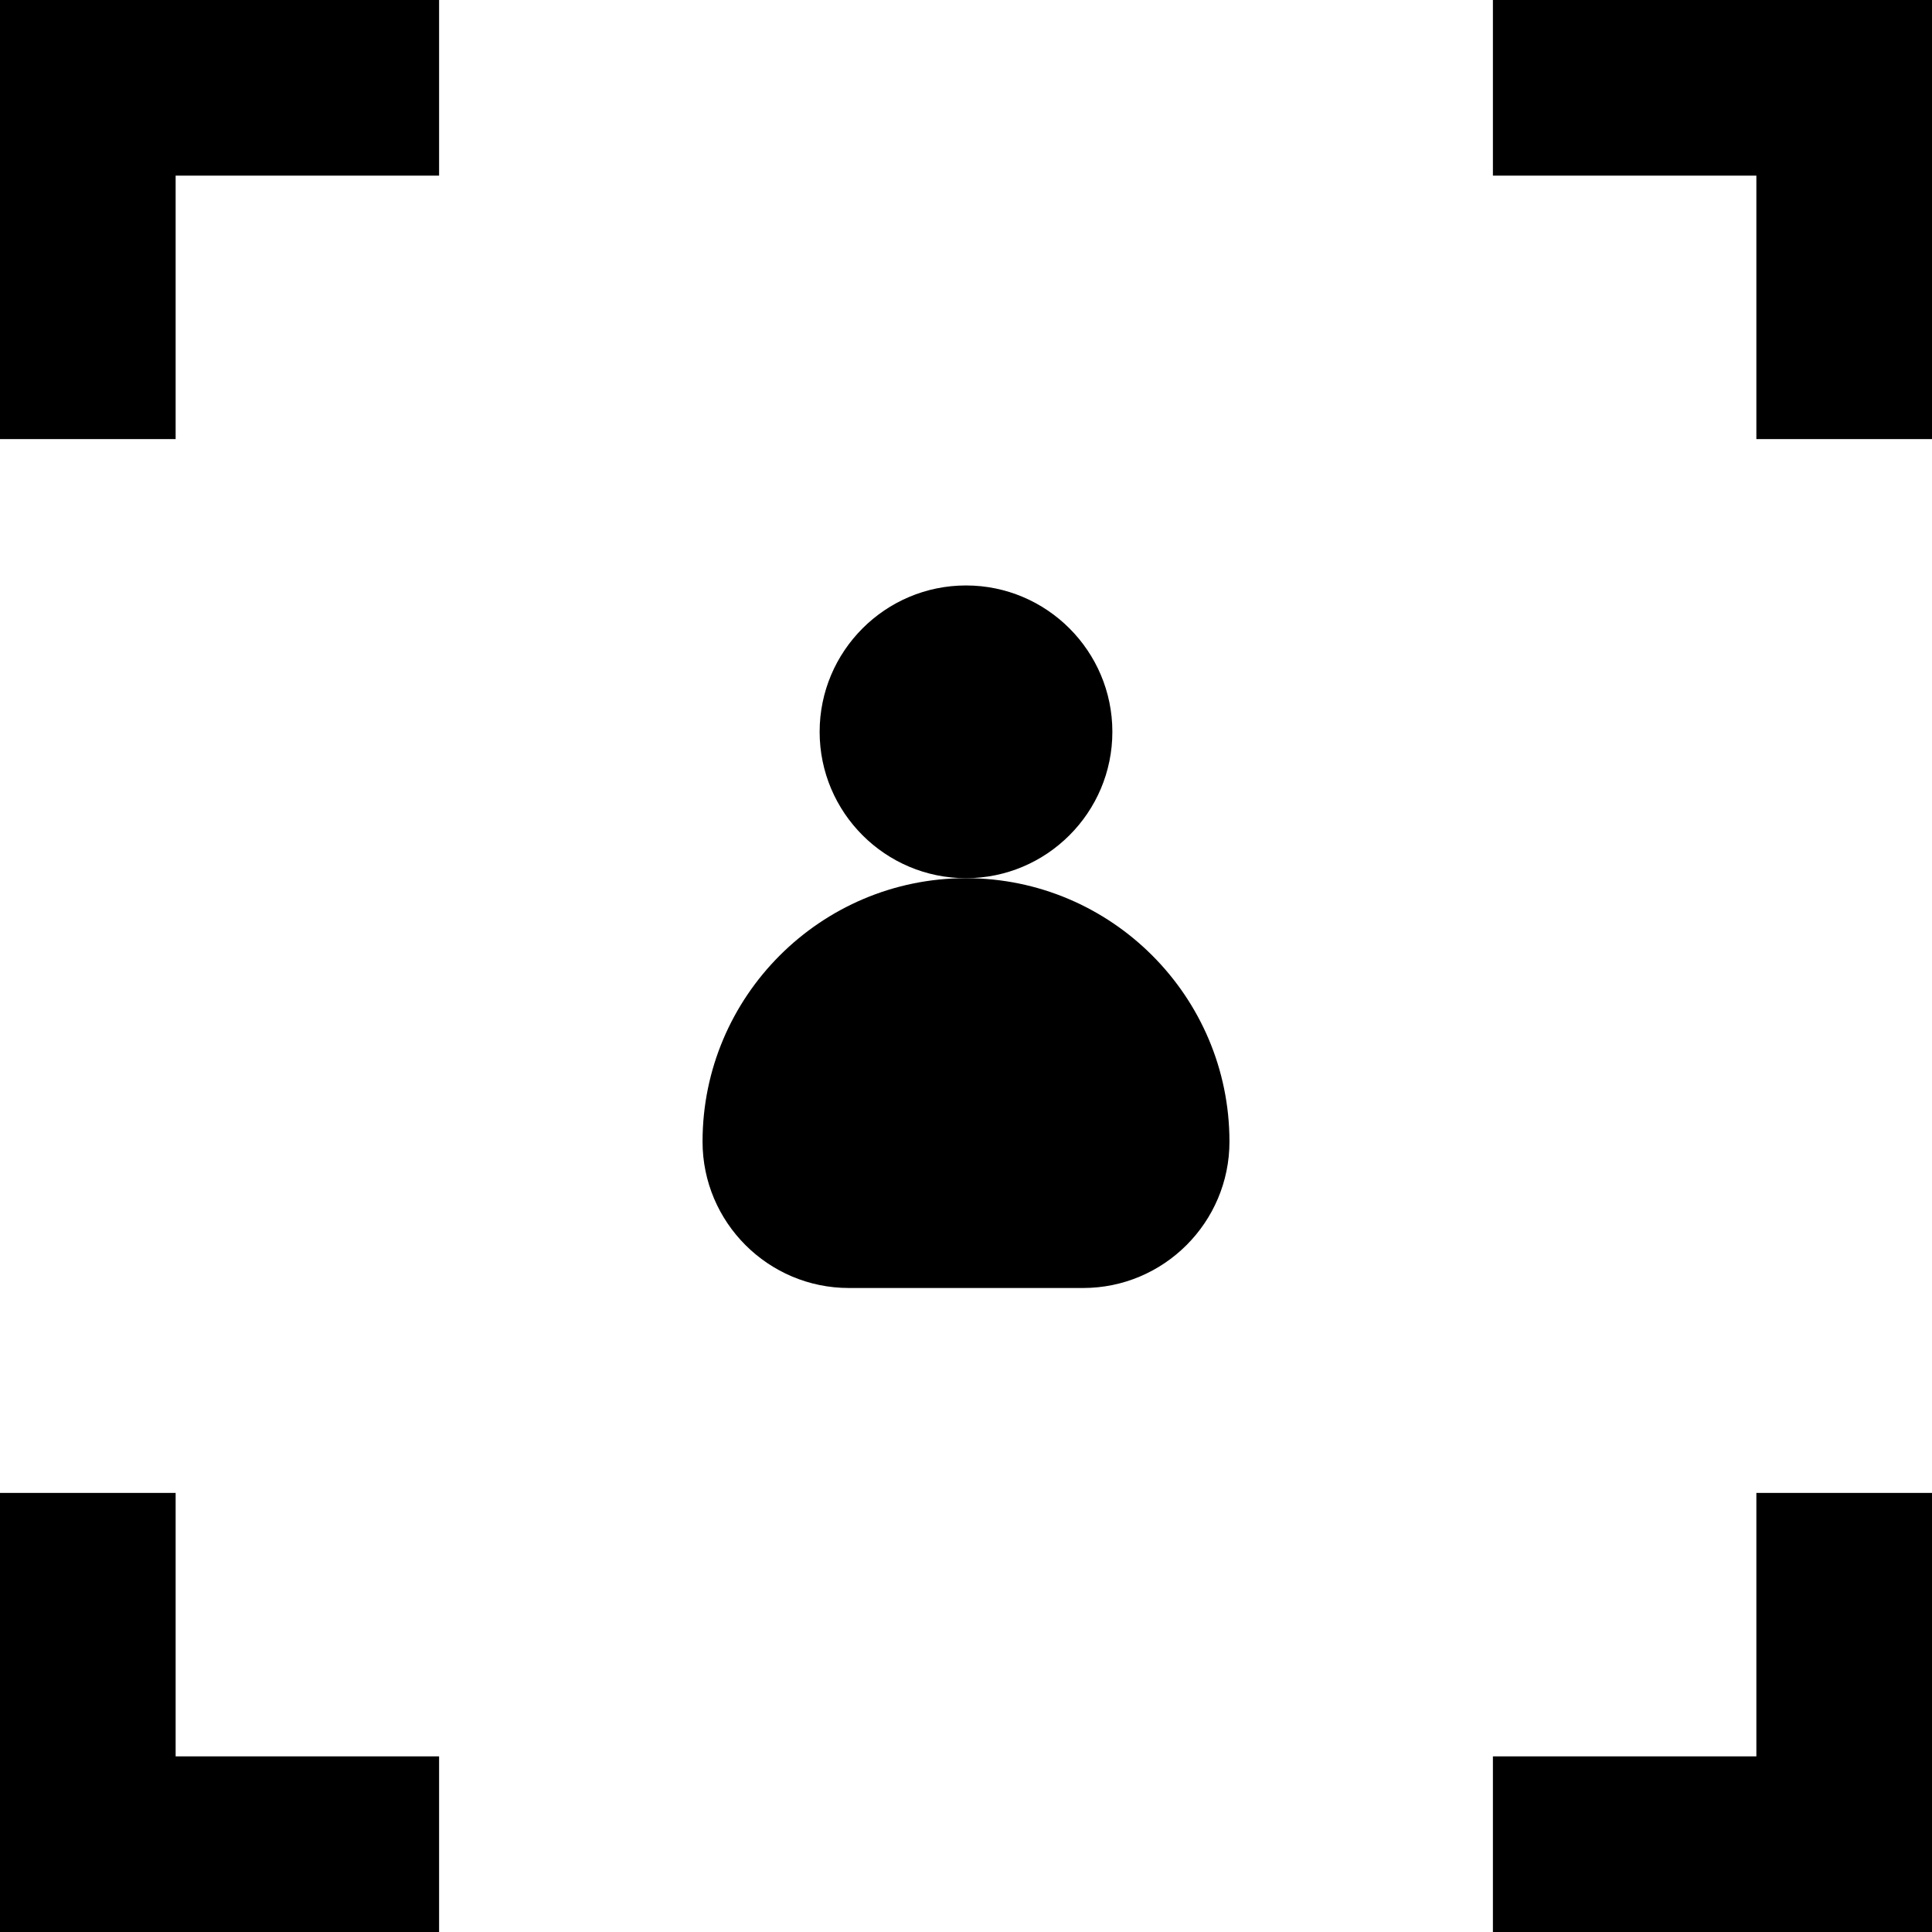 <?xml version="1.0" encoding="iso-8859-1"?>
<!-- Generator: Adobe Illustrator 19.0.0, SVG Export Plug-In . SVG Version: 6.00 Build 0)  -->
<svg version="1.1" id="Layer_1" xmlns="http://www.w3.org/2000/svg" xmlns:xlink="http://www.w3.org/1999/xlink" x="0px" y="0px"
	 viewBox="0 0 512 512" style="enable-background:new 0 0 512 512;" xml:space="preserve">
<g>
	<g>
		<polygon points="0,0 0,116.364 46.545,116.364 46.545,46.545 116.364,46.545 116.364,0 		"/>
	</g>
</g>
<g>
	<g>
		<polygon points="395.636,0 395.636,46.545 465.455,46.545 465.455,116.364 512,116.364 512,0 		"/>
	</g>
</g>
<g>
	<g>
		<polygon points="465.455,395.636 465.455,465.455 395.636,465.455 395.636,512 512,512 512,395.636 		"/>
	</g>
</g>
<g>
	<g>
		<polygon points="46.545,465.455 46.545,395.636 0,395.636 0,512 116.364,512 116.364,465.455 		"/>
	</g>
</g>
<g>
	<g>
		<path d="M256,155.152c-21.388,0-38.788,17.4-38.788,38.788s17.4,38.788,38.788,38.788s38.788-17.4,38.788-38.788
			S277.388,155.152,256,155.152z"/>
	</g>
</g>
<g>
	<g>
		<path d="M256,232.727c-38.499,0-69.818,31.32-69.818,69.818c0,21.388,17.4,38.788,38.788,38.788h62.061
			c21.388,0,38.788-17.4,38.788-38.788C325.818,264.048,294.499,232.727,256,232.727z"/>
	</g>
</g>
<g>
</g>
<g>
</g>
<g>
</g>
<g>
</g>
<g>
</g>
<g>
</g>
<g>
</g>
<g>
</g>
<g>
</g>
<g>
</g>
<g>
</g>
<g>
</g>
<g>
</g>
<g>
</g>
<g>
</g>
</svg>
